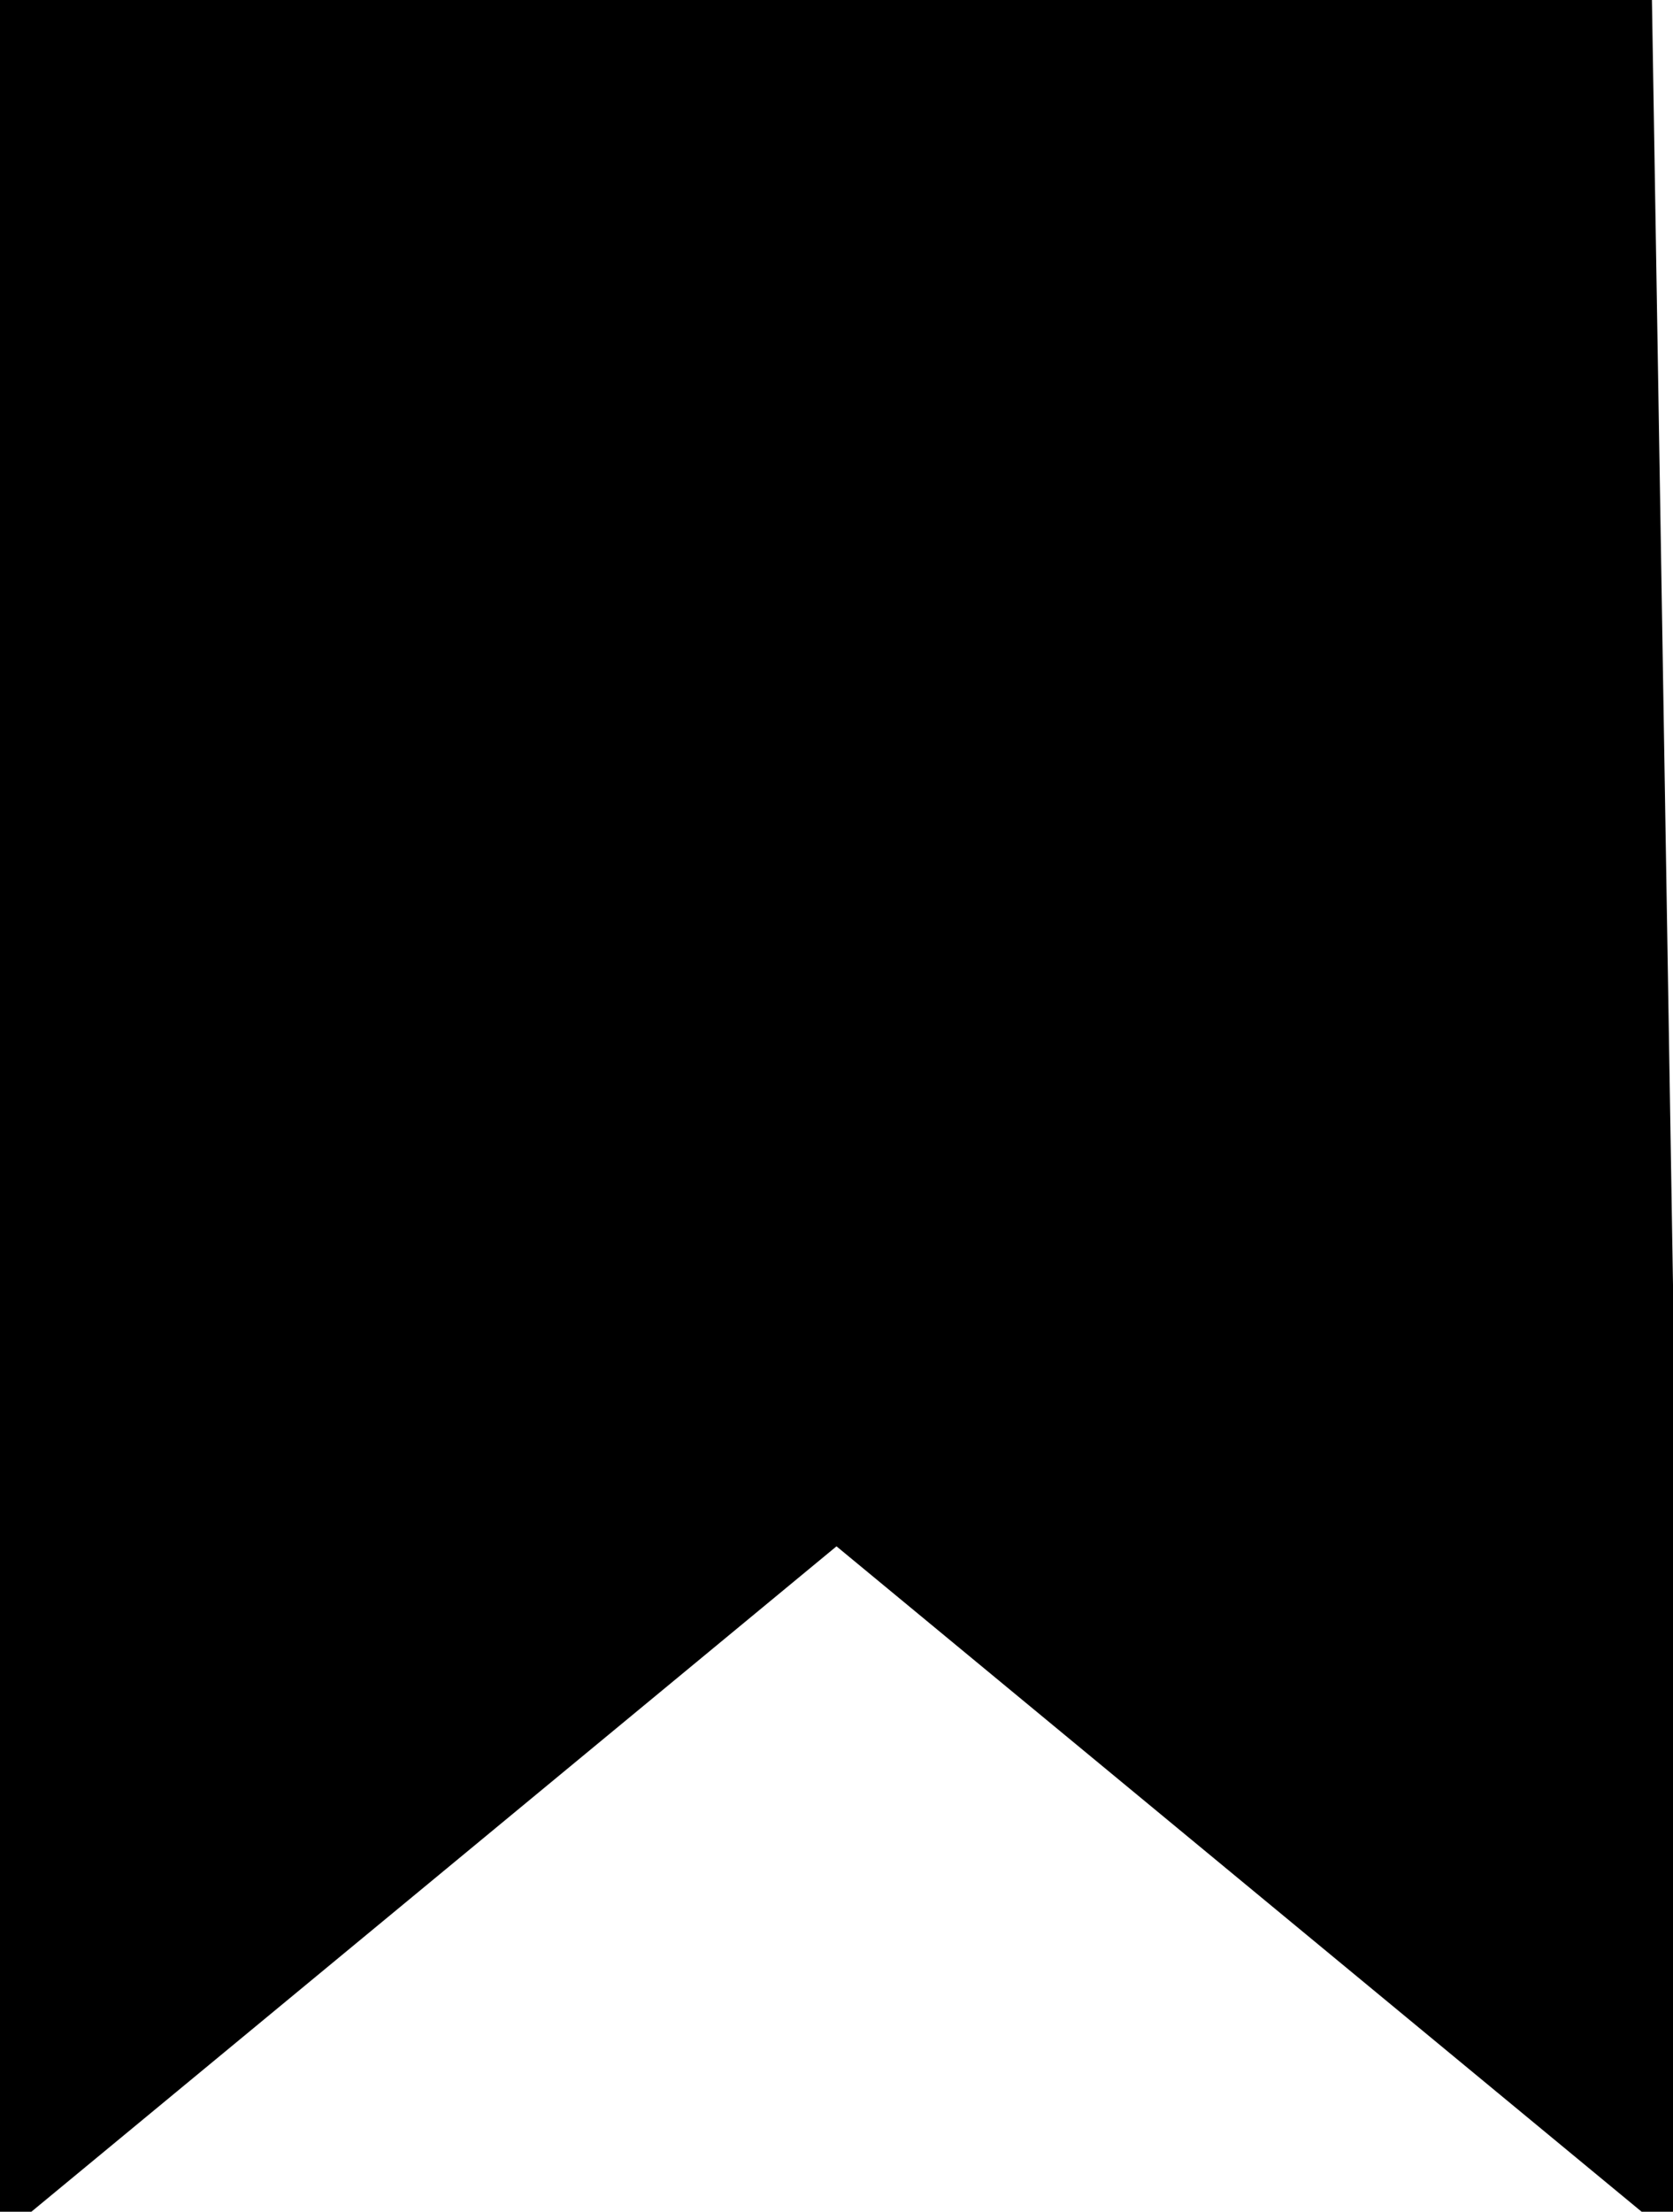 <svg width="28" height="37" viewBox="0 0 46 61" fill="none" xmlns="http://www.w3.org/2000/svg">
<path d="M44.016 1L44.965 58.848L23.637 41.229L23 40.703L22.363 41.229L1 58.877V1H44.016Z" fill="black" stroke="black" stroke-width="3"/>
</svg>
